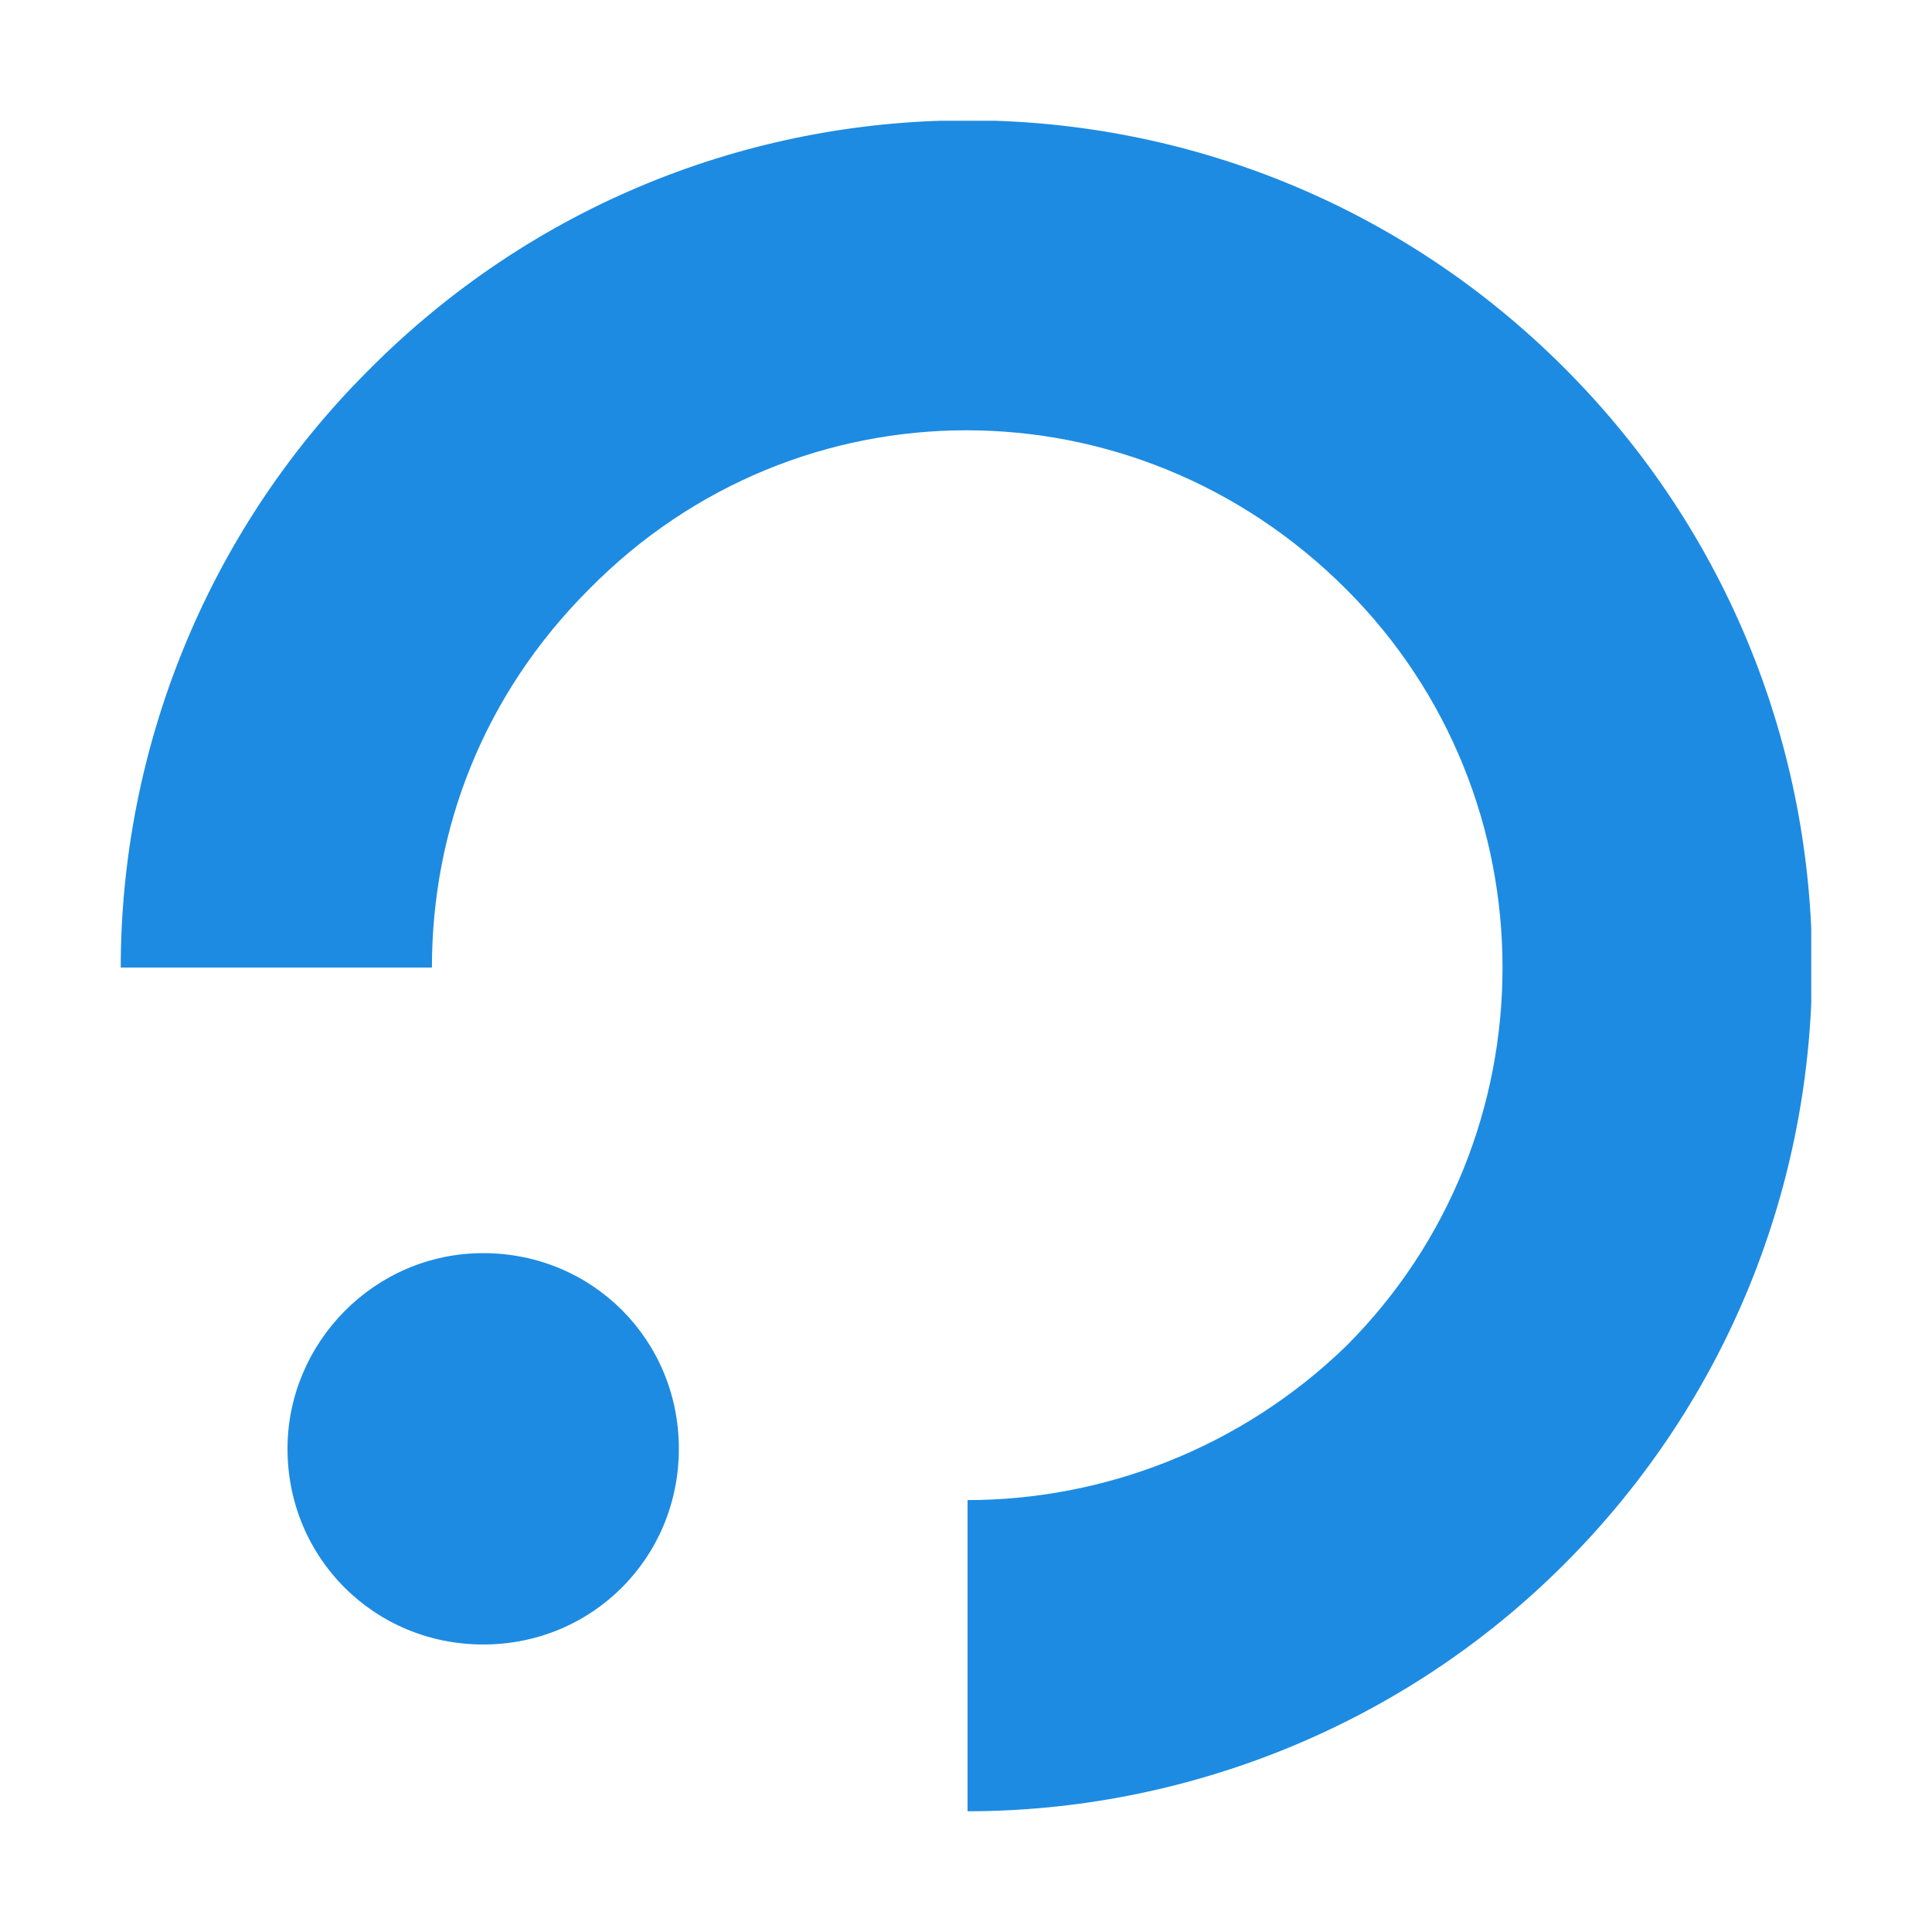 <svg width="16" height="16" viewBox="0 0 16 16" fill="none" xmlns="http://www.w3.org/2000/svg">
<g clip-path="url(#clip0_11656_16489)">
<path fill-rule="evenodd" clip-rule="evenodd" d="M4.002 10.378C4.905 10.378 5.622 11.095 5.622 11.998C5.622 12.901 4.905 13.619 4.002 13.619C3.099 13.619 2.381 12.901 2.381 11.998C2.381 11.121 3.099 10.378 4.002 10.378ZM11.148 11.148C12.875 9.421 12.875 6.605 11.148 4.879C9.395 3.125 6.605 3.125 4.879 4.879C4.002 5.755 3.577 6.871 3.577 8.013H1C1 6.233 1.691 4.427 3.046 3.072C5.782 0.309 10.218 0.309 12.954 3.046C15.691 5.782 15.691 10.218 12.954 12.954C11.6 14.309 9.793 15 8.013 15V12.423C9.129 12.423 10.271 11.998 11.148 11.148Z" fill="#1D8BE2"/>
</g>
<defs>
<clipPath id="clip0_11656_16489">
<rect width="14" height="14" fill="white" transform="translate(1 1)"/>
</clipPath>
</defs>
</svg>
